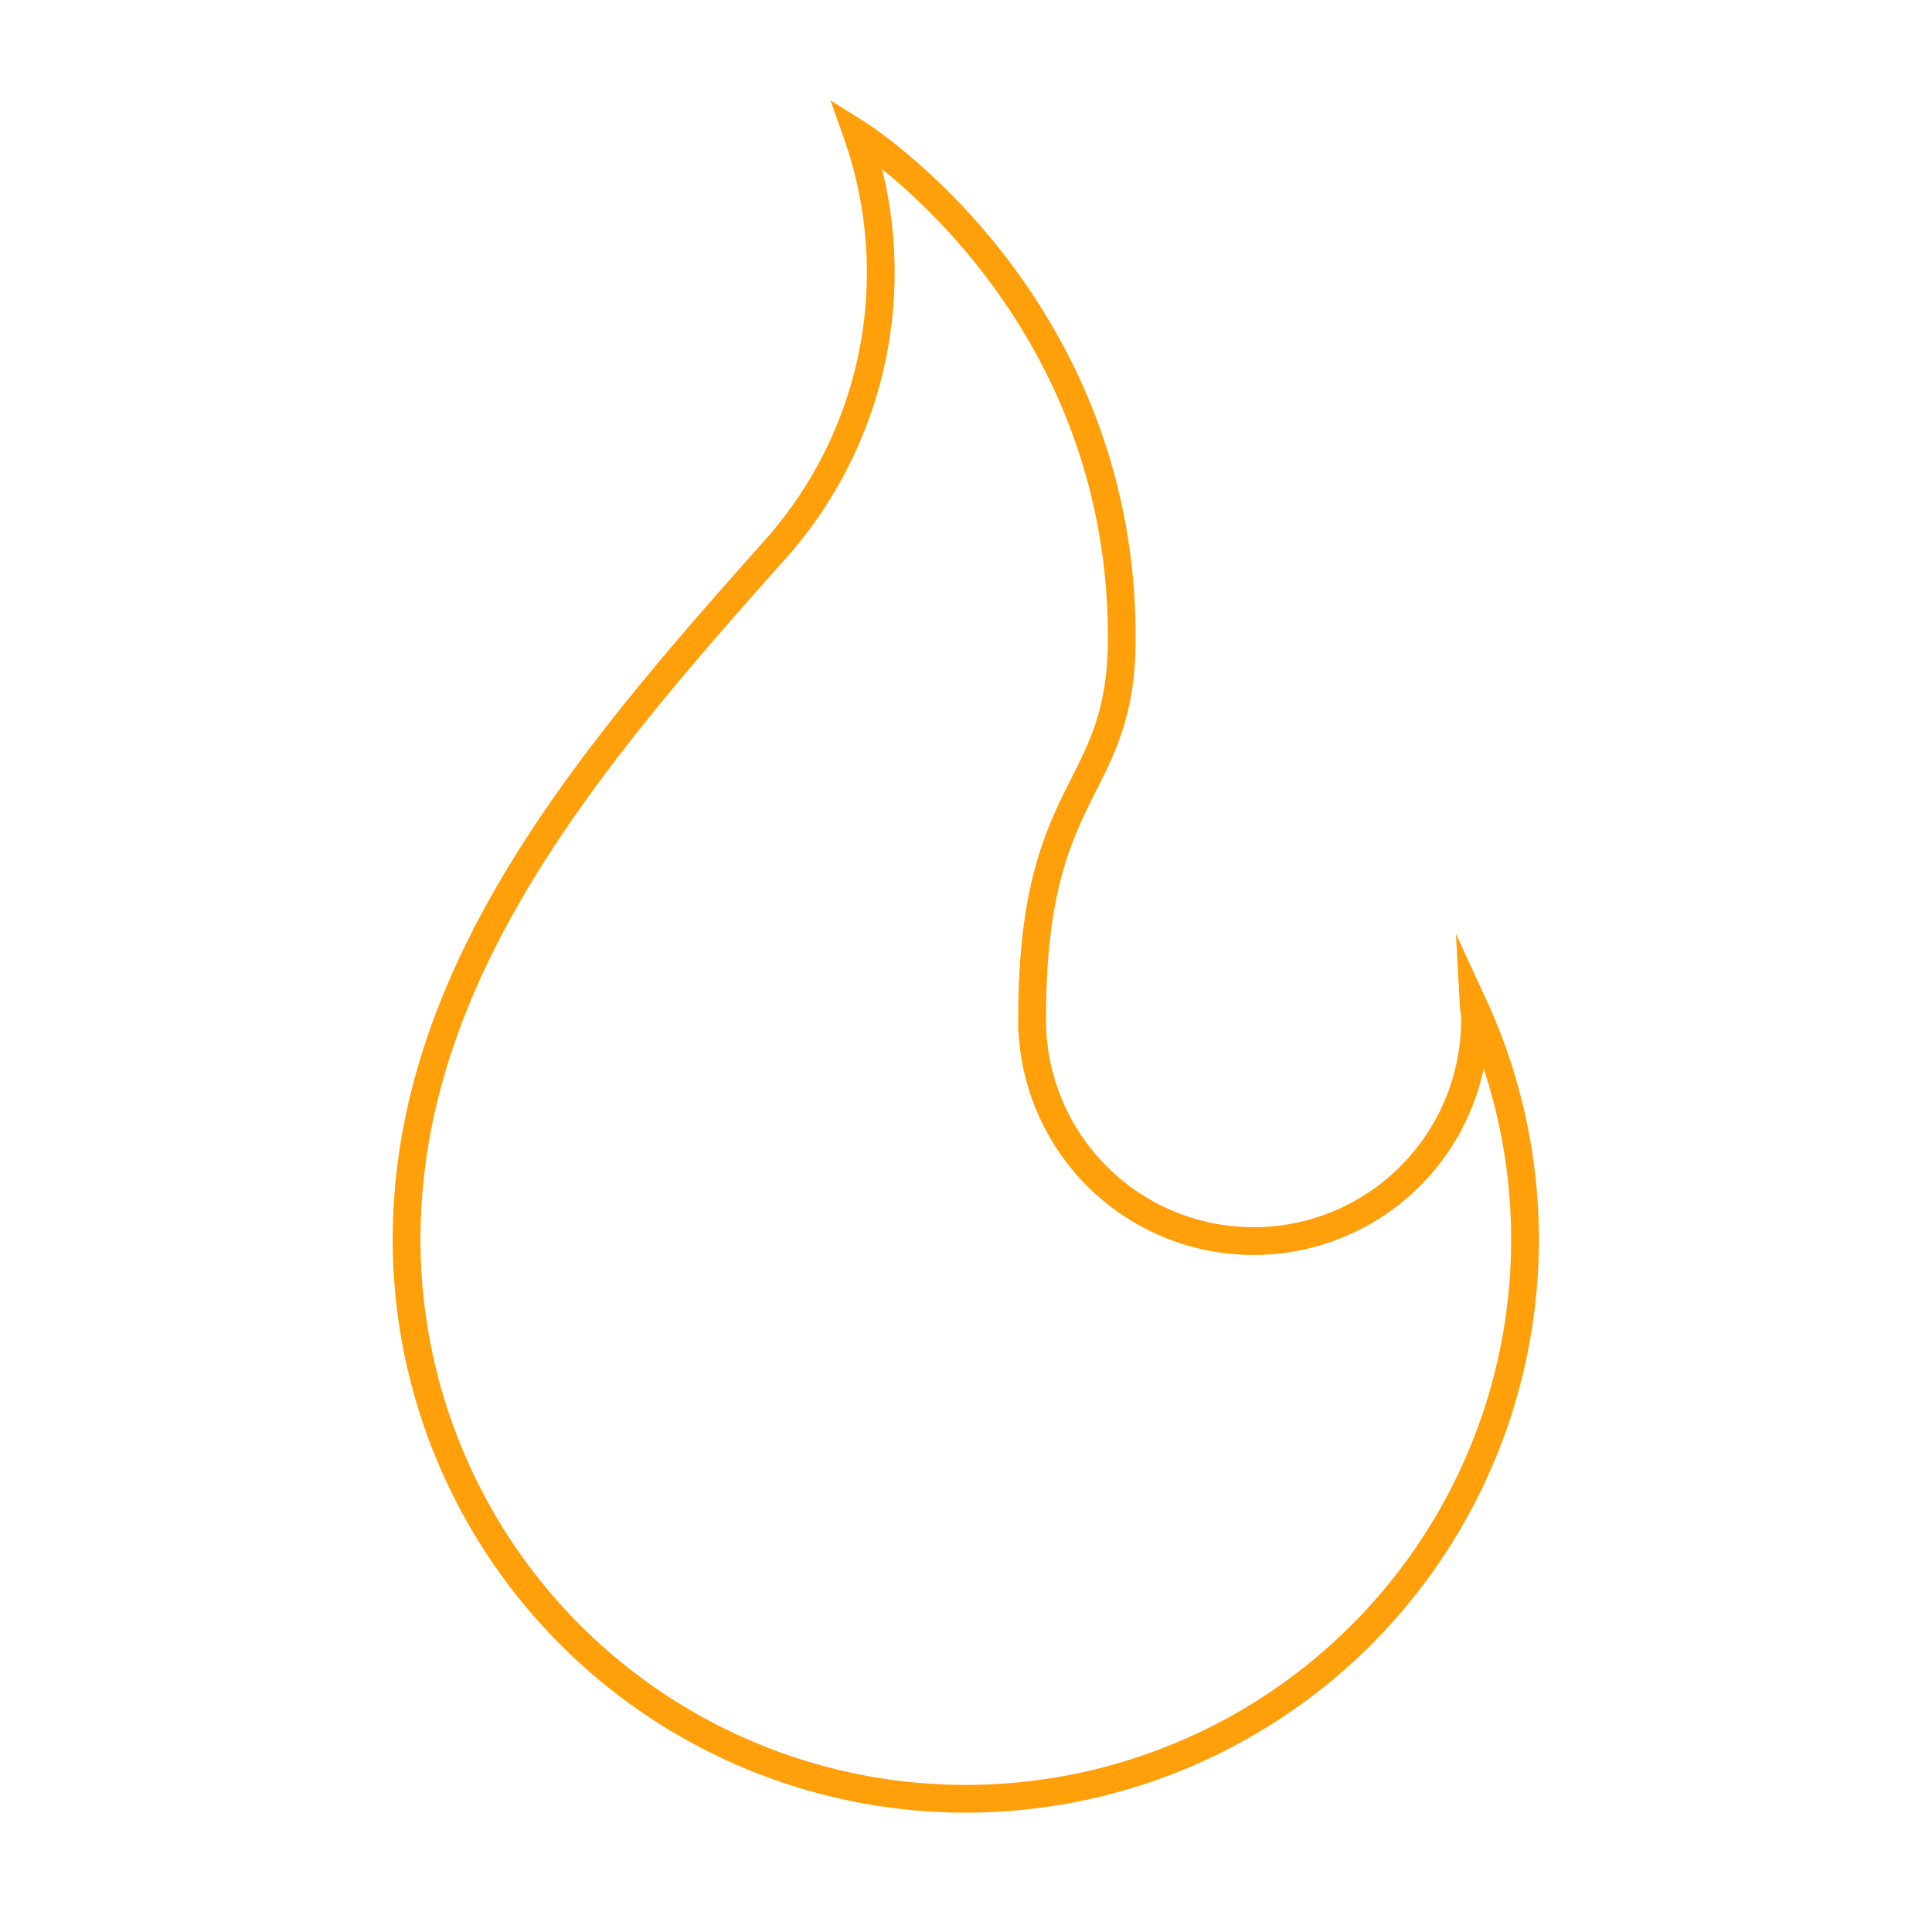 <svg viewBox="0 0 145 145" xmlns="http://www.w3.org/2000/svg"><path d="m110.608 75.476a41.97 41.97 0 1 1 -80.092 17.541c0-20.287 14.184-36.617 27.437-51.529a31.248 31.248 0 0 0 6.353-31.488s19.887 12.429 19.887 37.841c0 11.938-6.73 10.71-6.73 28.557a16.619 16.619 0 1 0 33.237 0c0-.316-.075-.61-.092-.922z" fill="none" stroke="#ff9f0a" stroke-miterlimit="10" stroke-width="2.083"/></svg>